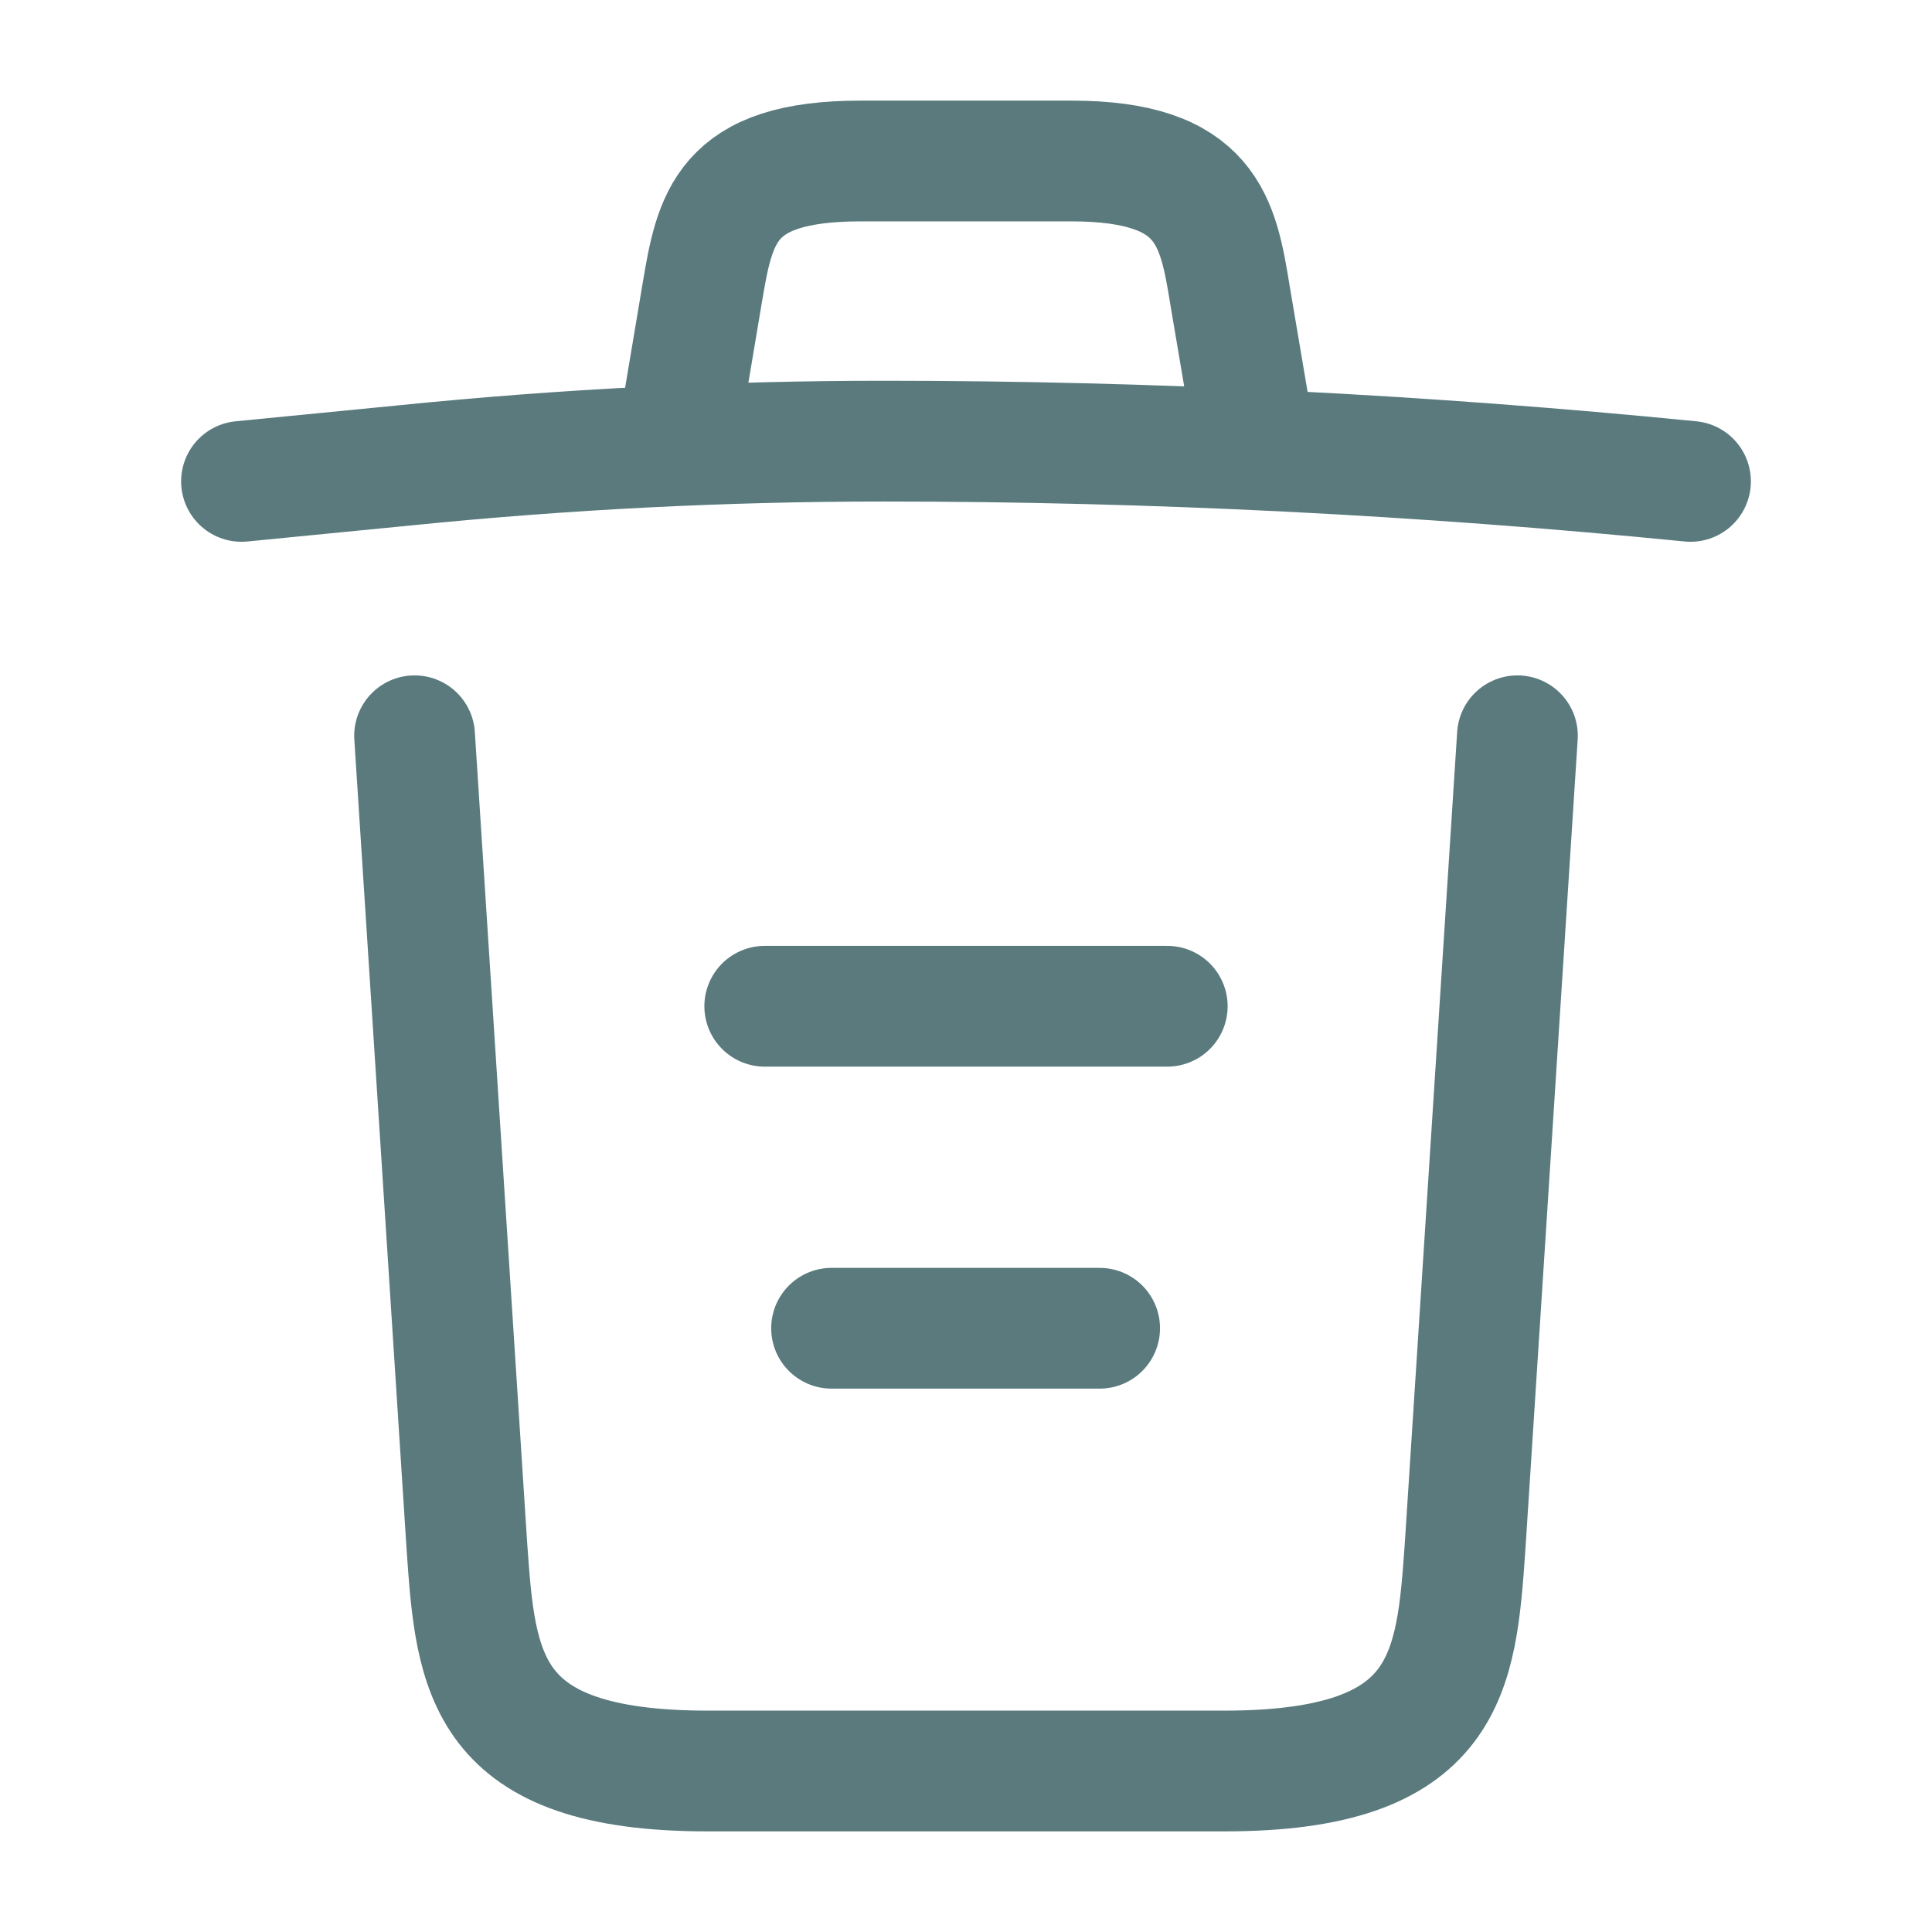 <svg width="24" height="24" viewBox="0 0 24 24" fill="none" xmlns="http://www.w3.org/2000/svg">
<path d="M21 5.98C17.67 5.65 14.32 5.48 10.98 5.48C9 5.48 7.02 5.58 5.04 5.78L3 5.98" stroke="#5A7A7E" stroke-width="1.5" stroke-linecap="round" stroke-linejoin="round"/>
<path d="M8.5 4.97L8.72 3.66C8.88 2.71 9 2 10.69 2H13.31C15 2 15.13 2.75 15.28 3.67L15.5 4.97" stroke="#5A7A7E" stroke-width="1.5" stroke-linecap="round" stroke-linejoin="round"/>
<path d="M18.85 9.14L18.2 19.21C18.09 20.78 18 22 15.21 22H8.79C6 22 5.91 20.78 5.8 19.21L5.15 9.14" stroke="#5A7A7E" stroke-width="1.5" stroke-linecap="round" stroke-linejoin="round"/>
<path d="M10.33 16.5H13.66" stroke="#5A7A7E" stroke-width="1.5" stroke-linecap="round" stroke-linejoin="round"/>
<path d="M9.5 12.5H14.5" stroke="#5A7A7E" stroke-width="1.5" stroke-linecap="round" stroke-linejoin="round"/>
</svg>
